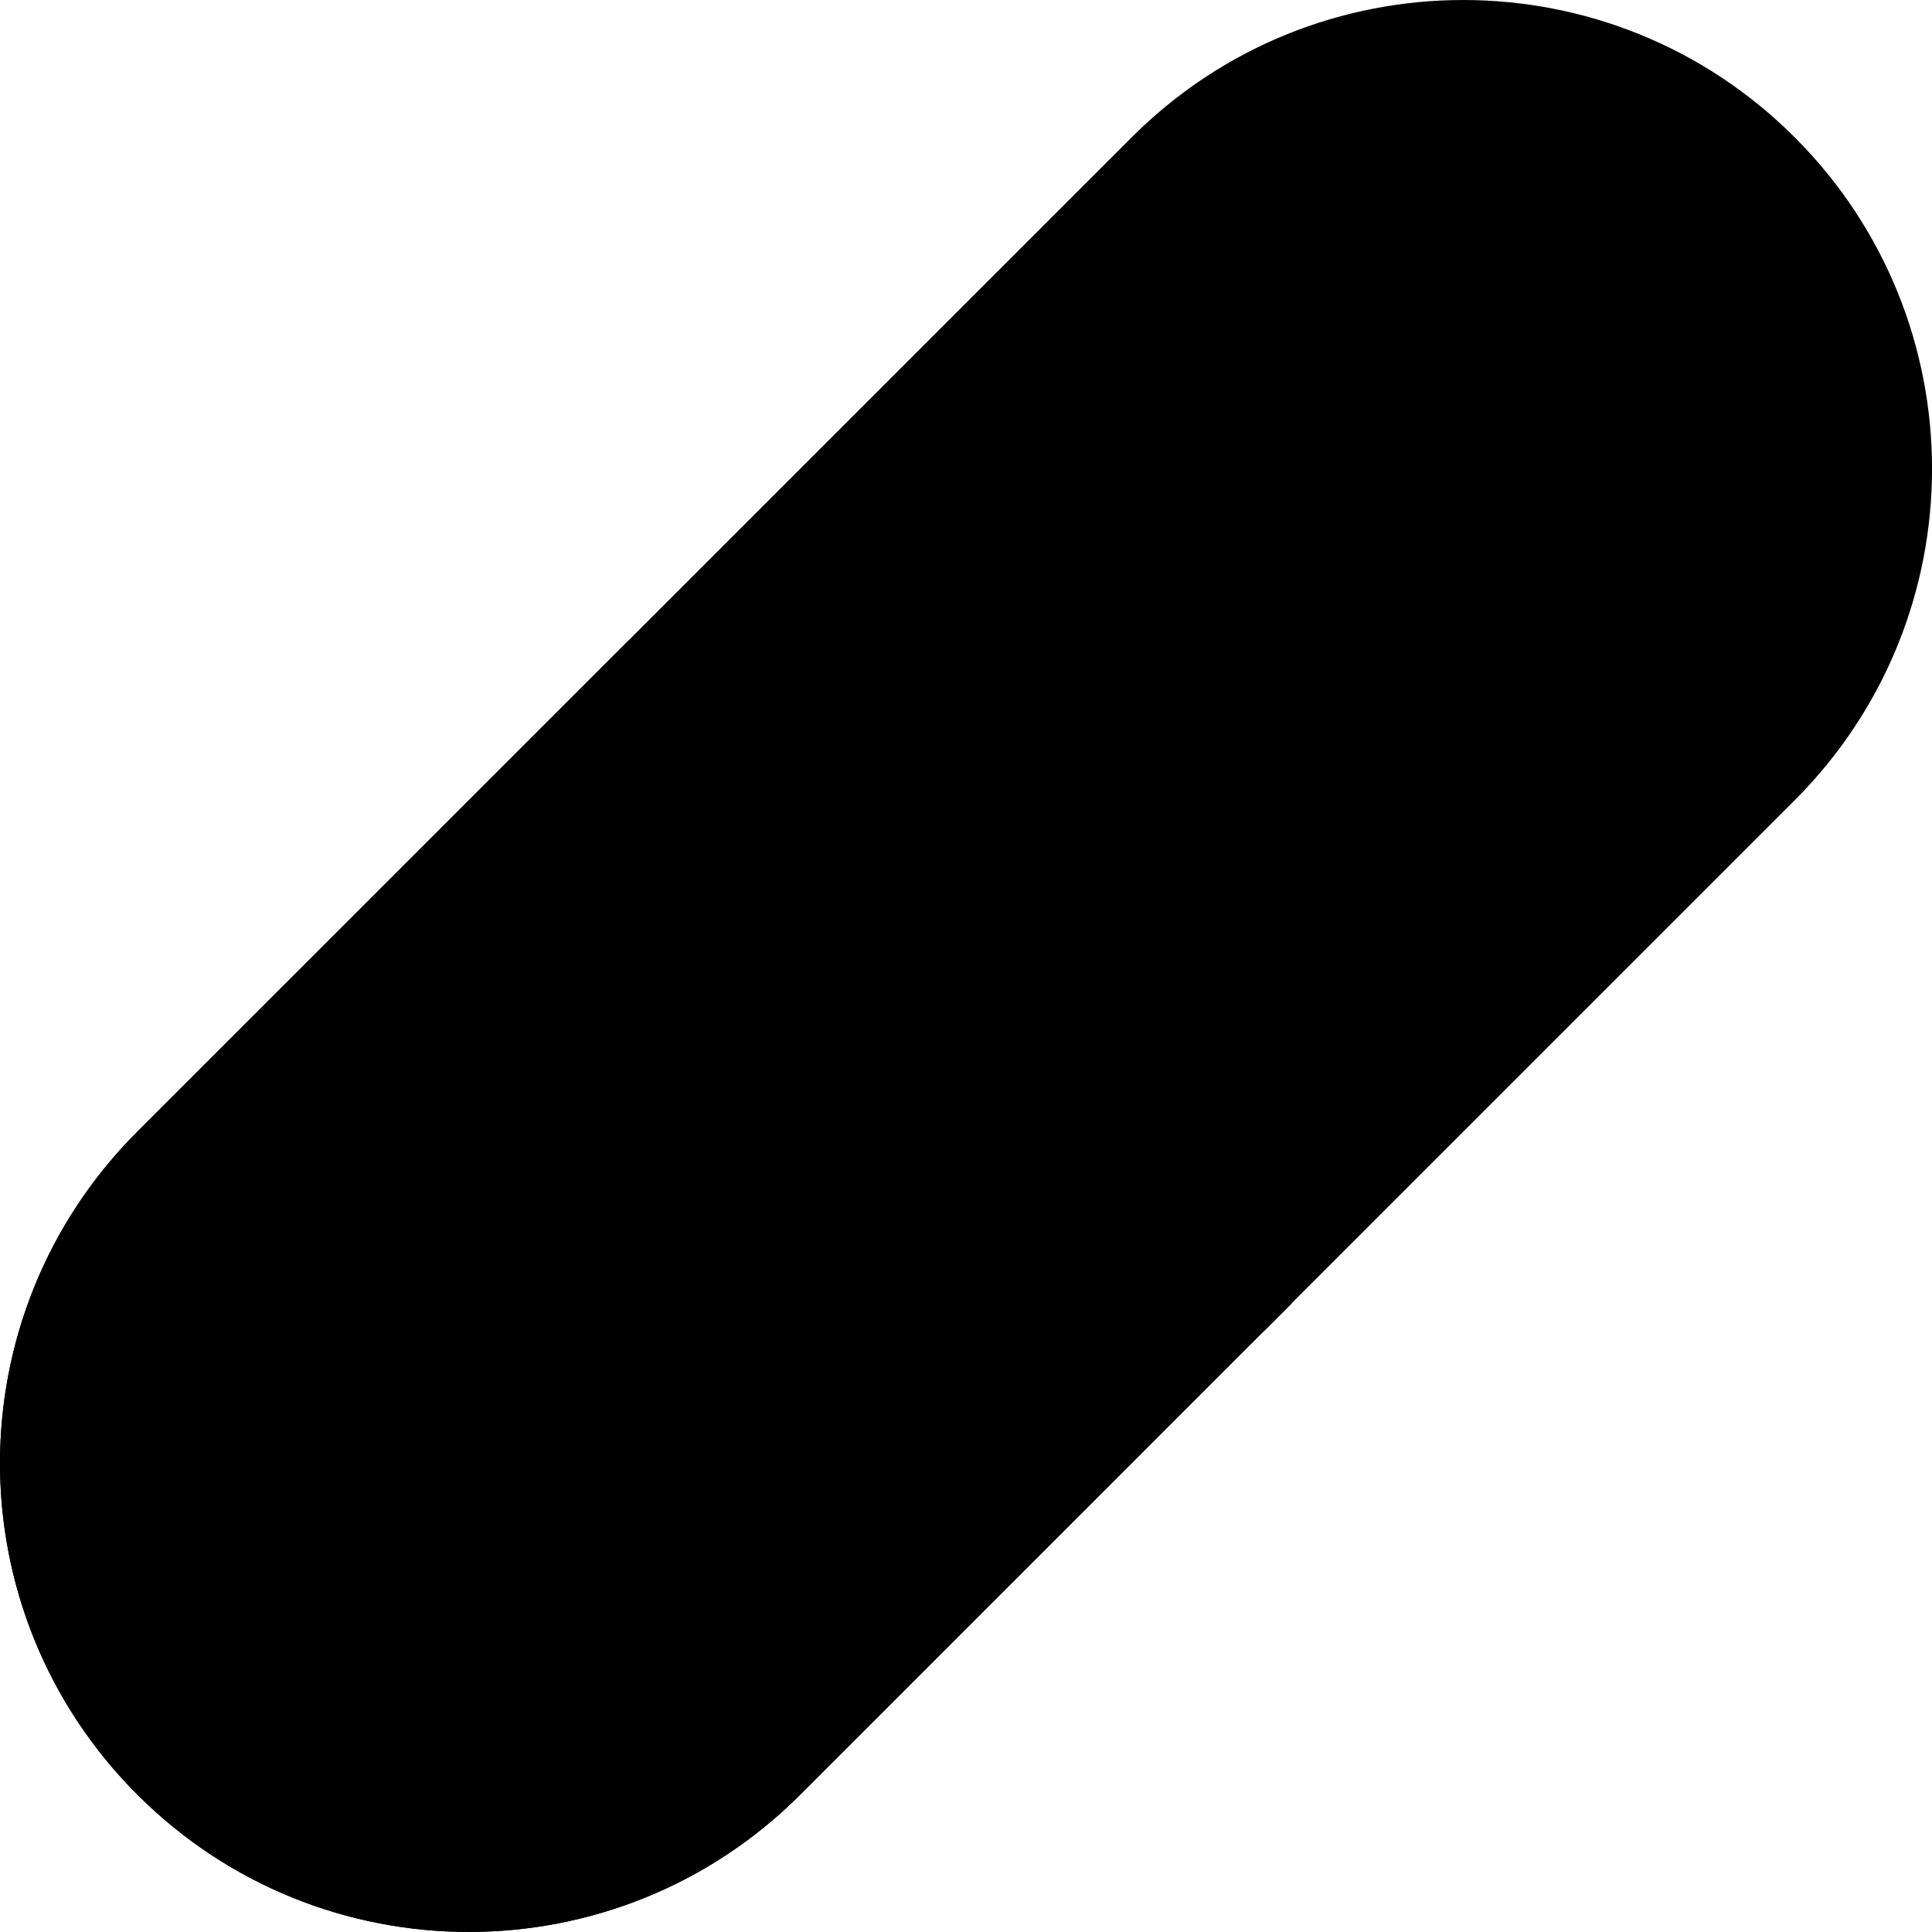 <svg xmlns="http://www.w3.org/2000/svg" viewBox="-0.003 0 99.979 99.977"><path d="M92.869 7.105c9.478 9.476 9.478 24.832 0 34.308L41.411 92.869c-9.475 9.474-24.833 9.474-34.307 0-9.476-9.475-9.476-24.832 0-34.308L58.562 7.105c9.475-9.473 24.834-9.473 34.307 0z"/><path d="M32.548 33.122L7.105 58.563c-9.476 9.476-9.476 24.833 0 34.308 9.474 9.475 24.832 9.475 34.307 0L66.85 67.43 32.548 33.122z"/><path d="M65.43 68.862L31.134 34.568l1.414-1.414 34.294 34.294z"/><path d="M38.096 41.51L12.7 66.906a5.894 5.894 0 000 8.339 5.896 5.896 0 008.339 0l25.396-25.396-8.339-8.339zM75.244 12.7a5.897 5.897 0 00-8.343 0L39.51 40.096l8.339 8.339 27.396-27.396a5.899 5.899 0 00-.001-8.339z"/><path d="M47.862 48.444l-1.414 1.414-8.335-8.336 1.414-1.414z"/></svg>